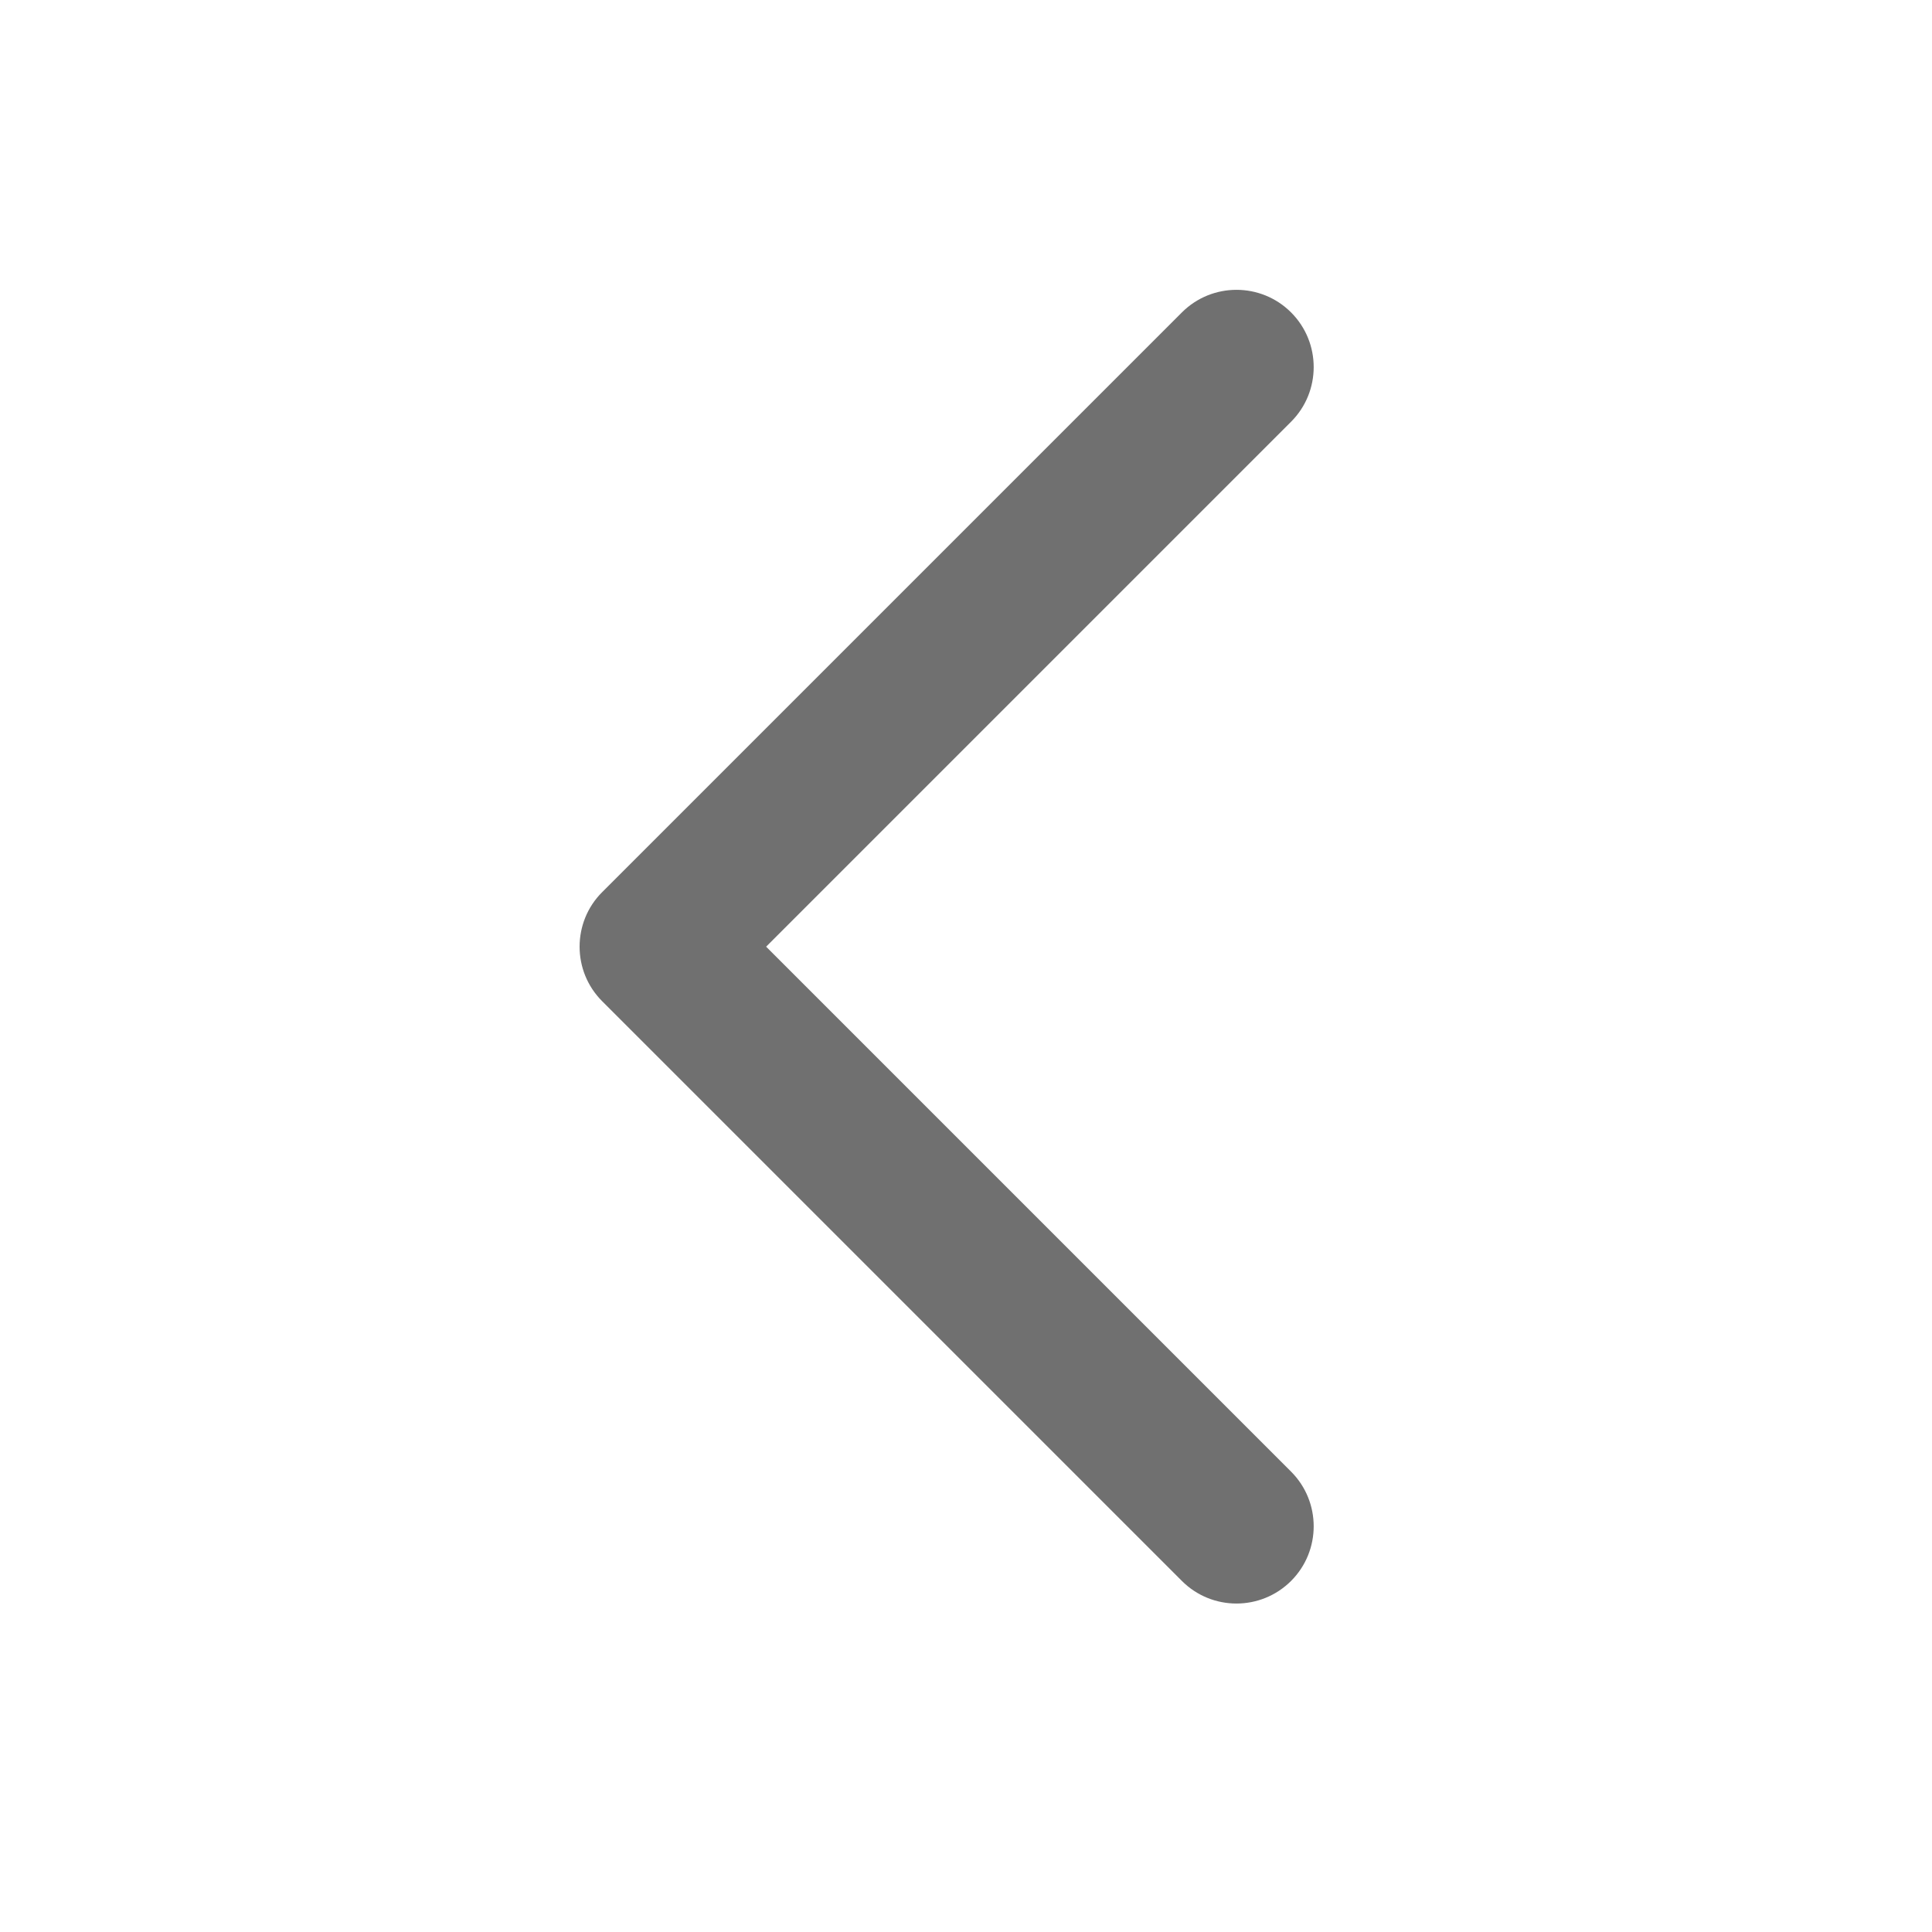 <svg xmlns="http://www.w3.org/2000/svg" width="20" height="20" viewBox="0 0 20 20">
    <path fill="#707070" fill-rule="evenodd" d="M6 9.8c0-.205.078-.41.234-.565l6-6c.312-.313.82-.313 1.132 0 .311.312.311.818 0 1.13L7.931 9.8l5.435 5.435c.311.312.311.818 0 1.13-.313.313-.82.313-1.132 0l-6-6C6.078 10.209 6 10.005 6 9.8"/>
</svg>
